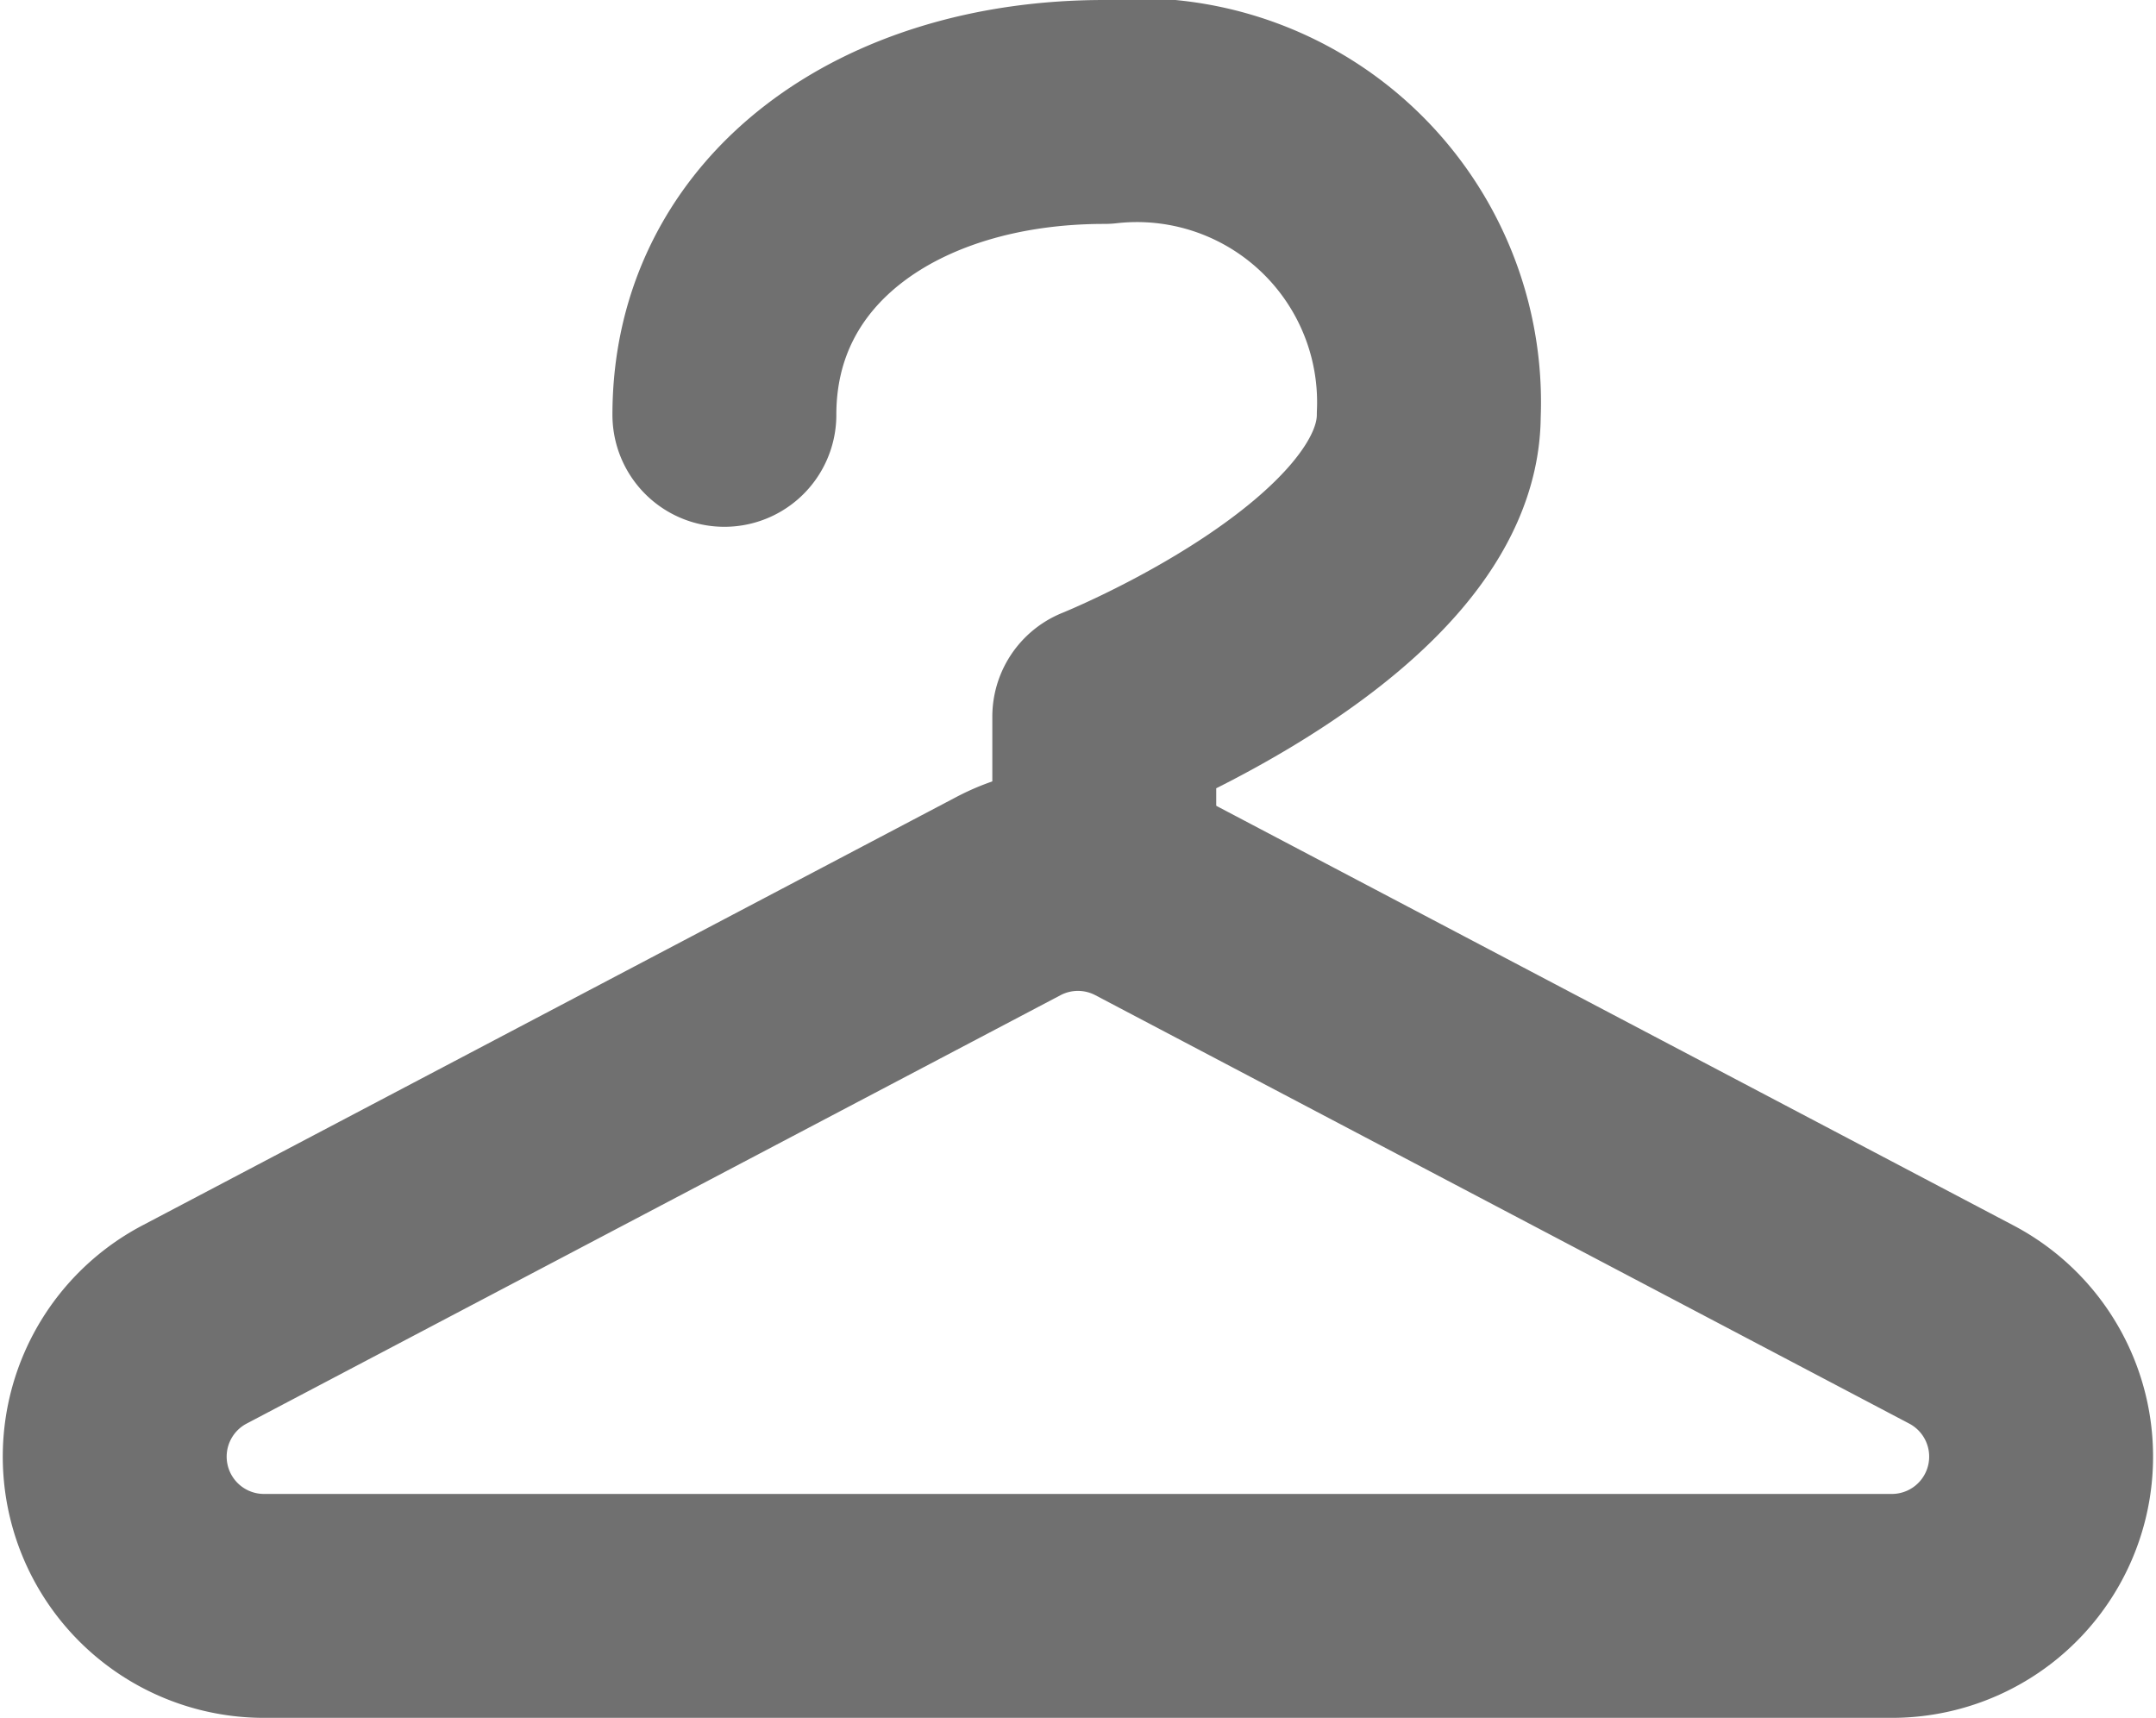 <svg xmlns="http://www.w3.org/2000/svg" width="14.444" height="11.508" viewBox="0 0 14.444 11.508">
  <g id="hanger" transform="translate(-30.778 5.961)">
    <path id="Polígono_4" data-name="Polígono 4" d="M9.034.245a1,1,0,0,1,.931,0l5.453,2.87A1,1,0,0,1,14.953,5H4.047a1,1,0,0,1-.466-1.885Z" transform="translate(28.5 -0.203)" fill="none" stroke="#707070" stroke-linejoin="round" stroke-width="1.5"/>
    <path id="Caminho_433" data-name="Caminho 433" d="M38.917-.121v-.957s2.174-.87,2.174-2.022a1.957,1.957,0,0,0-2.174-2.029c-1.433,0-2.545.782-2.545,2.029" transform="translate(-0.741 -0.082)" fill="none" stroke="#707070" stroke-linecap="round" stroke-linejoin="round" stroke-width="1.5"/>
  </g>
</svg>
